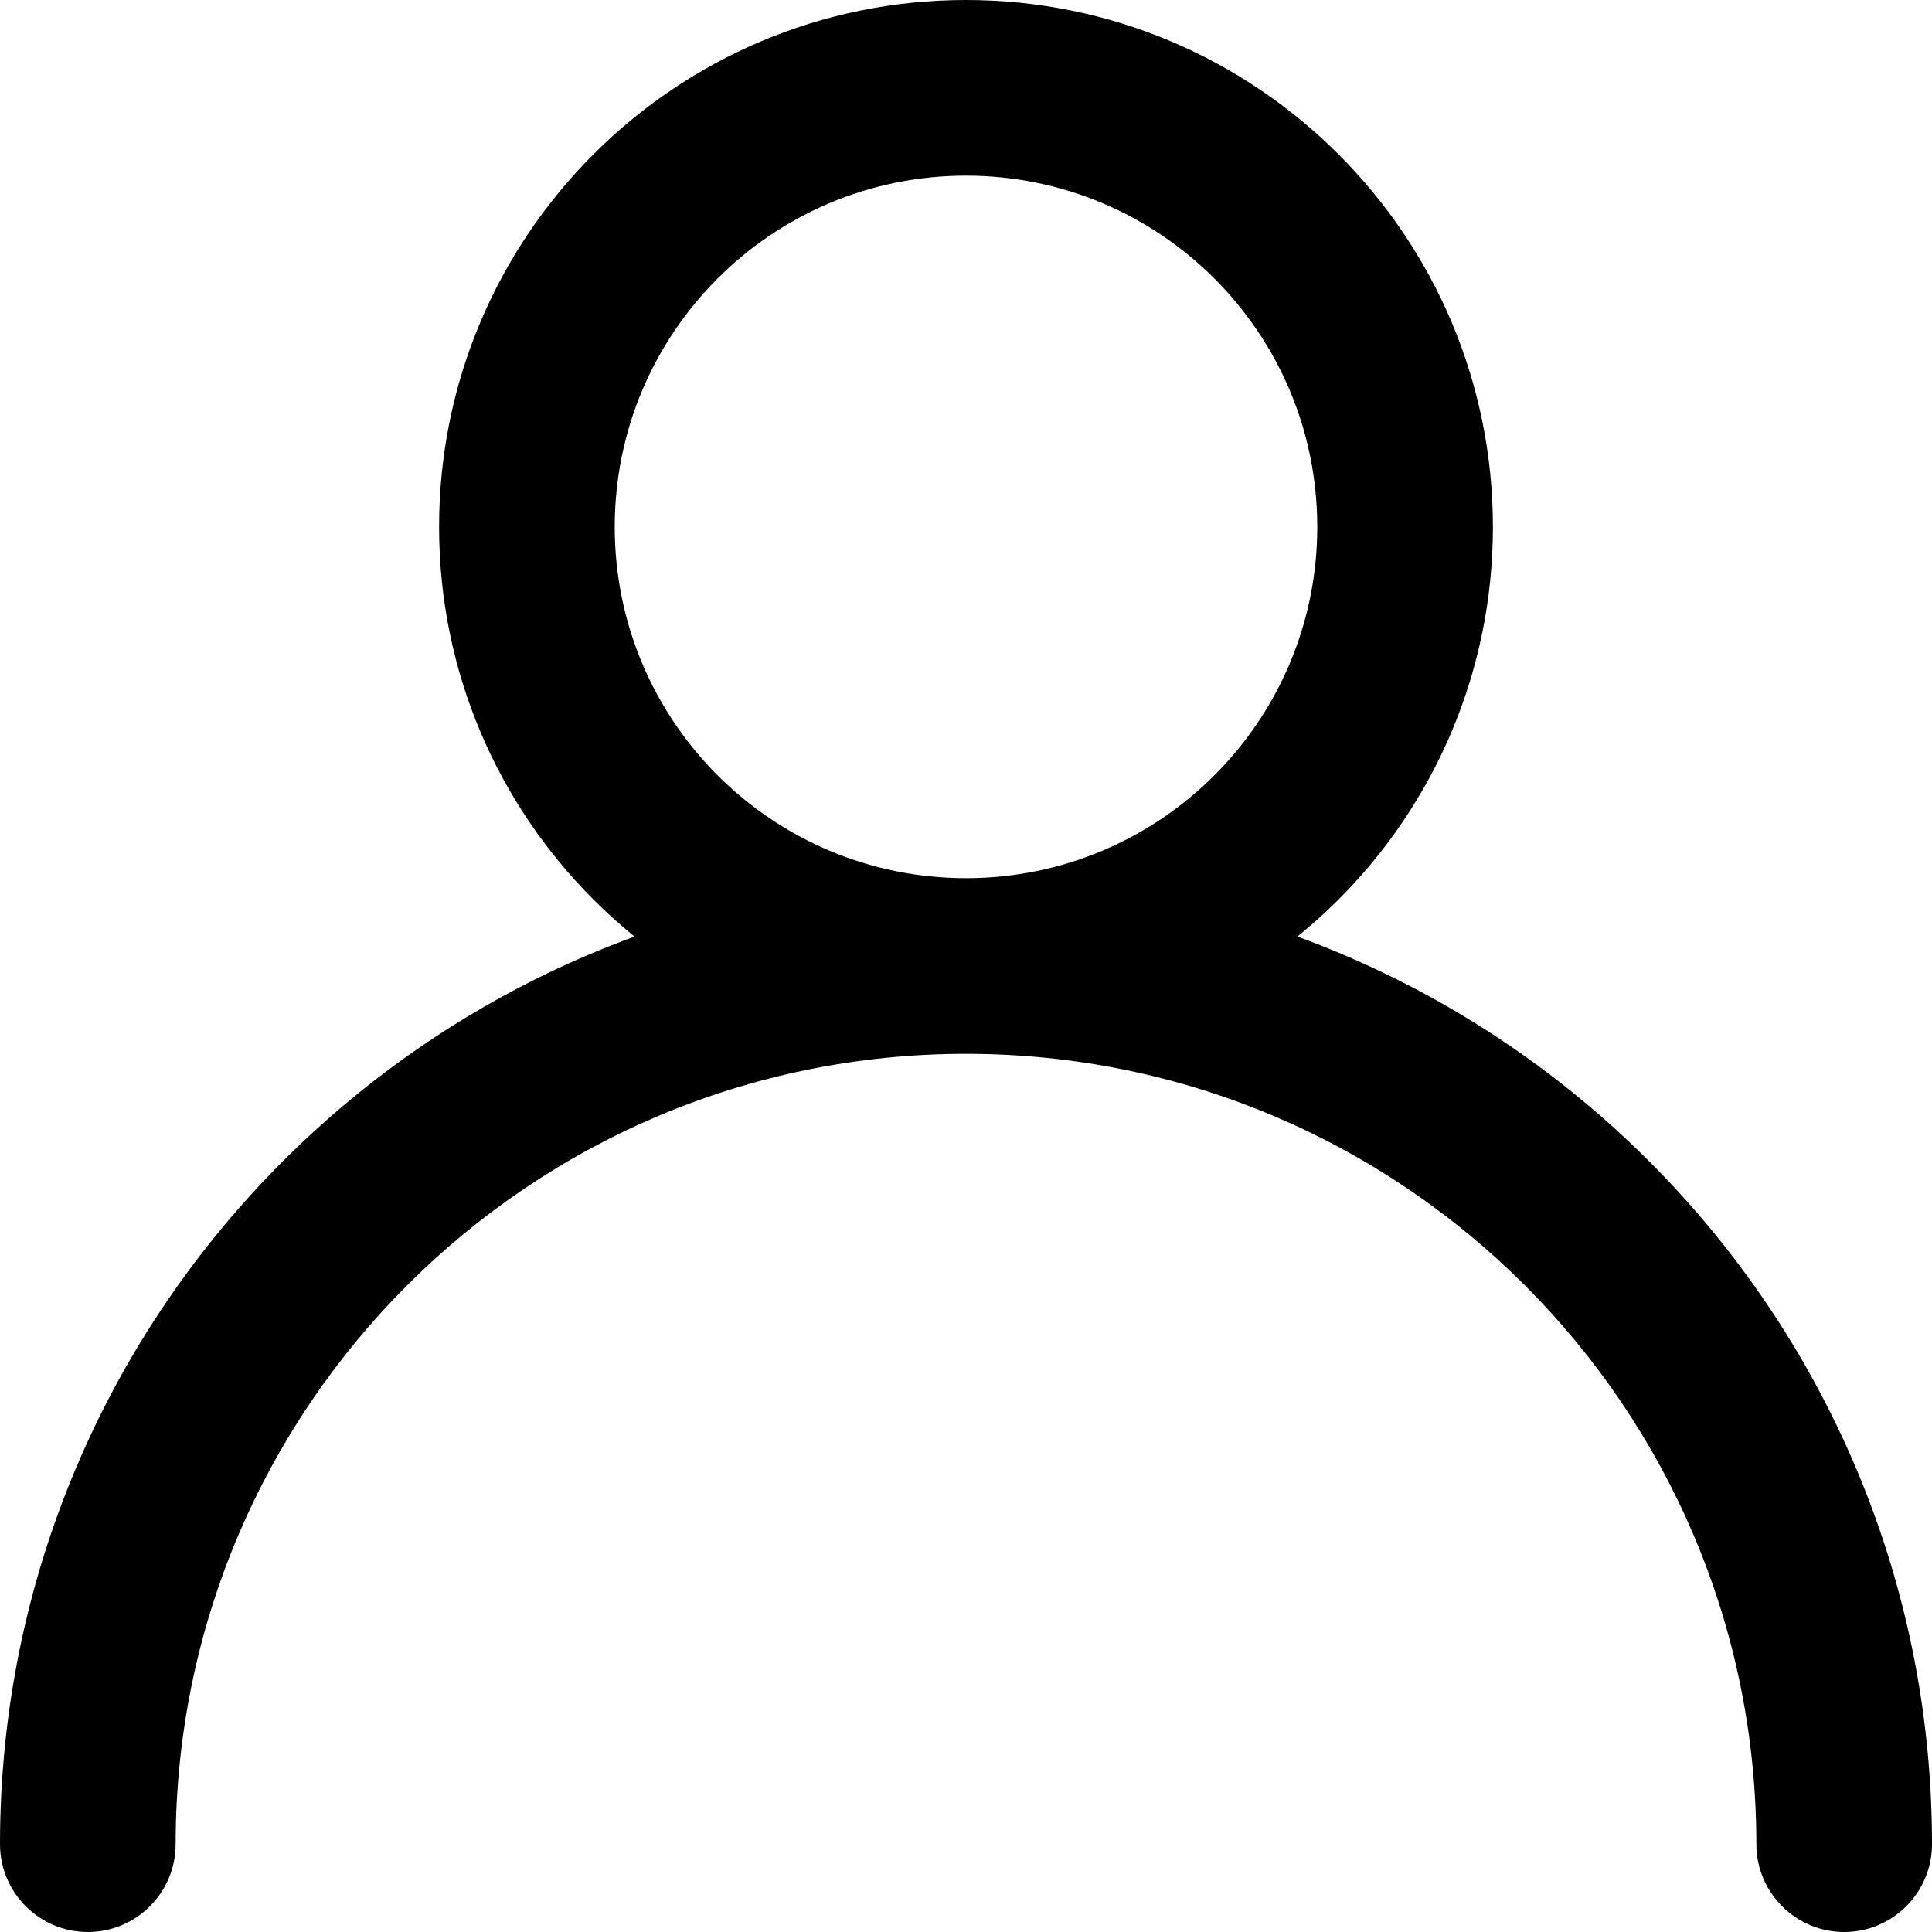 <svg width="22" height="22" viewBox="0 0 22 22" fill="none" xmlns="http://www.w3.org/2000/svg">
<path d="M2 21C2 16.03 6.029 12 11 12V11C5.477 11 1 15.478 1 21H2ZM1 22C1.552 22 2 21.552 2 21H1V22ZM0 21C0 21.552 0.448 22 1 22V21H0ZM11 10C4.925 10 0 14.926 0 21H1C1 15.478 5.477 11 11 11V10ZM22 21C22 14.926 17.074 10 11 10V11C16.522 11 21 15.478 21 21H22ZM21 22C21.552 22 22 21.552 22 21H21V22ZM20 21C20 21.552 20.448 22 21 22V21H20ZM11 12C15.97 12 20 16.03 20 21H21C21 15.478 16.522 11 11 11V12ZM7 6C7 3.791 8.79 2 11 2V1C8.238 1 6 3.239 6 6H7ZM11 10C8.79 10 7 8.21 7 6H6C6 8.762 8.238 11 11 11V10ZM15 6C15 8.21 13.209 10 11 10V11C13.761 11 16 8.762 16 6H15ZM11 2C13.209 2 15 3.791 15 6H16C16 3.239 13.761 1 11 1V2ZM11 0C7.686 0 5 2.687 5 6H6C6 3.239 8.238 1 11 1V0ZM17 6C17 2.687 14.313 0 11 0V1C13.761 1 16 3.239 16 6H17ZM11 12C14.313 12 17 9.314 17 6H16C16 8.762 13.761 11 11 11V12ZM5 6C5 9.314 7.686 12 11 12V11C8.238 11 6 8.762 6 6H5Z" fill="black"/>
</svg>
